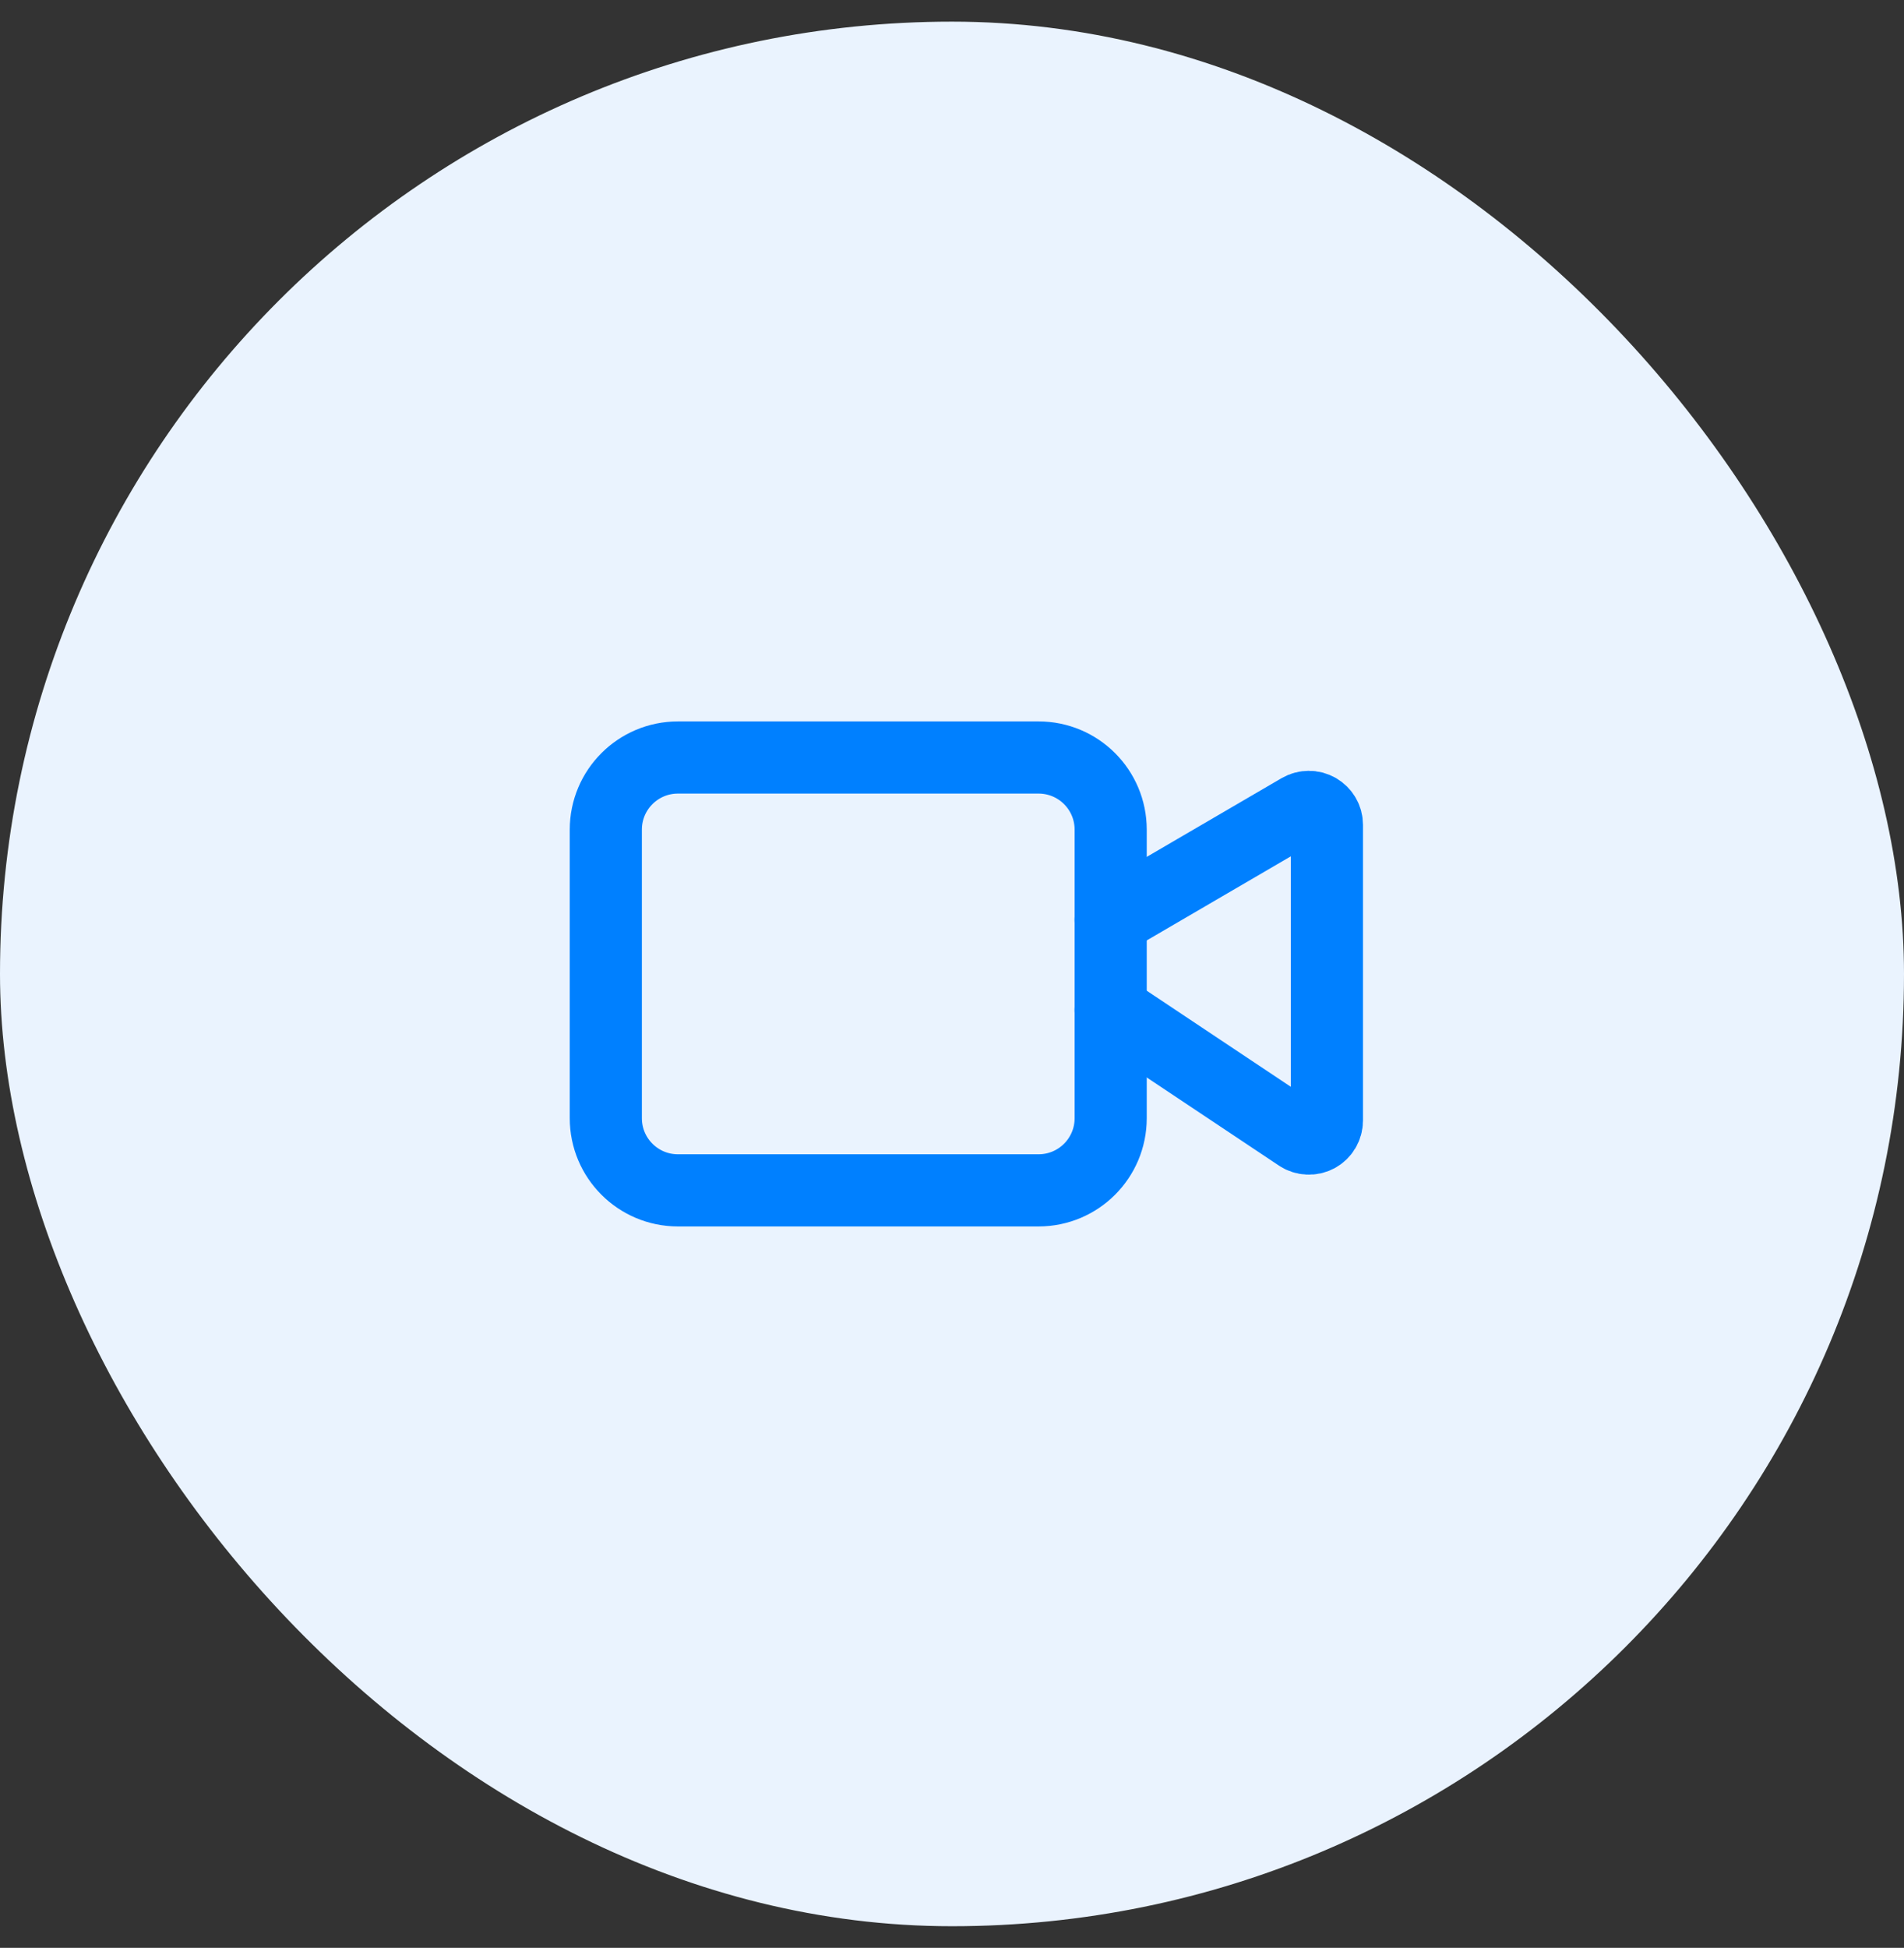 <svg width="44" height="45" viewBox="0 0 44 45" fill="none" xmlns="http://www.w3.org/2000/svg">
<rect x="0" y="0" width="44" height="45" fill="#333333" stroke="none"/>
<rect y="0.5" width="44" height="44" rx="22" fill="#EAF3FE"/>
<path d="M25.664 23.332L30.017 26.234C30.079 26.276 30.152 26.3 30.227 26.303C30.303 26.307 30.378 26.29 30.444 26.255C30.511 26.219 30.566 26.166 30.605 26.101C30.643 26.037 30.664 25.963 30.664 25.887V19.057C30.664 18.984 30.645 18.912 30.608 18.849C30.571 18.785 30.518 18.733 30.455 18.696C30.391 18.66 30.319 18.64 30.246 18.641C30.173 18.641 30.101 18.66 30.037 18.697L25.664 21.249" stroke="#0080FF" stroke-width="1.667" stroke-linecap="round" stroke-linejoin="round"/>
<path d="M24 17.5H15.667C14.746 17.5 14 18.246 14 19.167V25.833C14 26.754 14.746 27.5 15.667 27.5H24C24.921 27.5 25.667 26.754 25.667 25.833V19.167C25.667 18.246 24.921 17.5 24 17.5Z" stroke="#0080FF" stroke-width="1.667" stroke-linecap="round" stroke-linejoin="round"/>
</svg>
